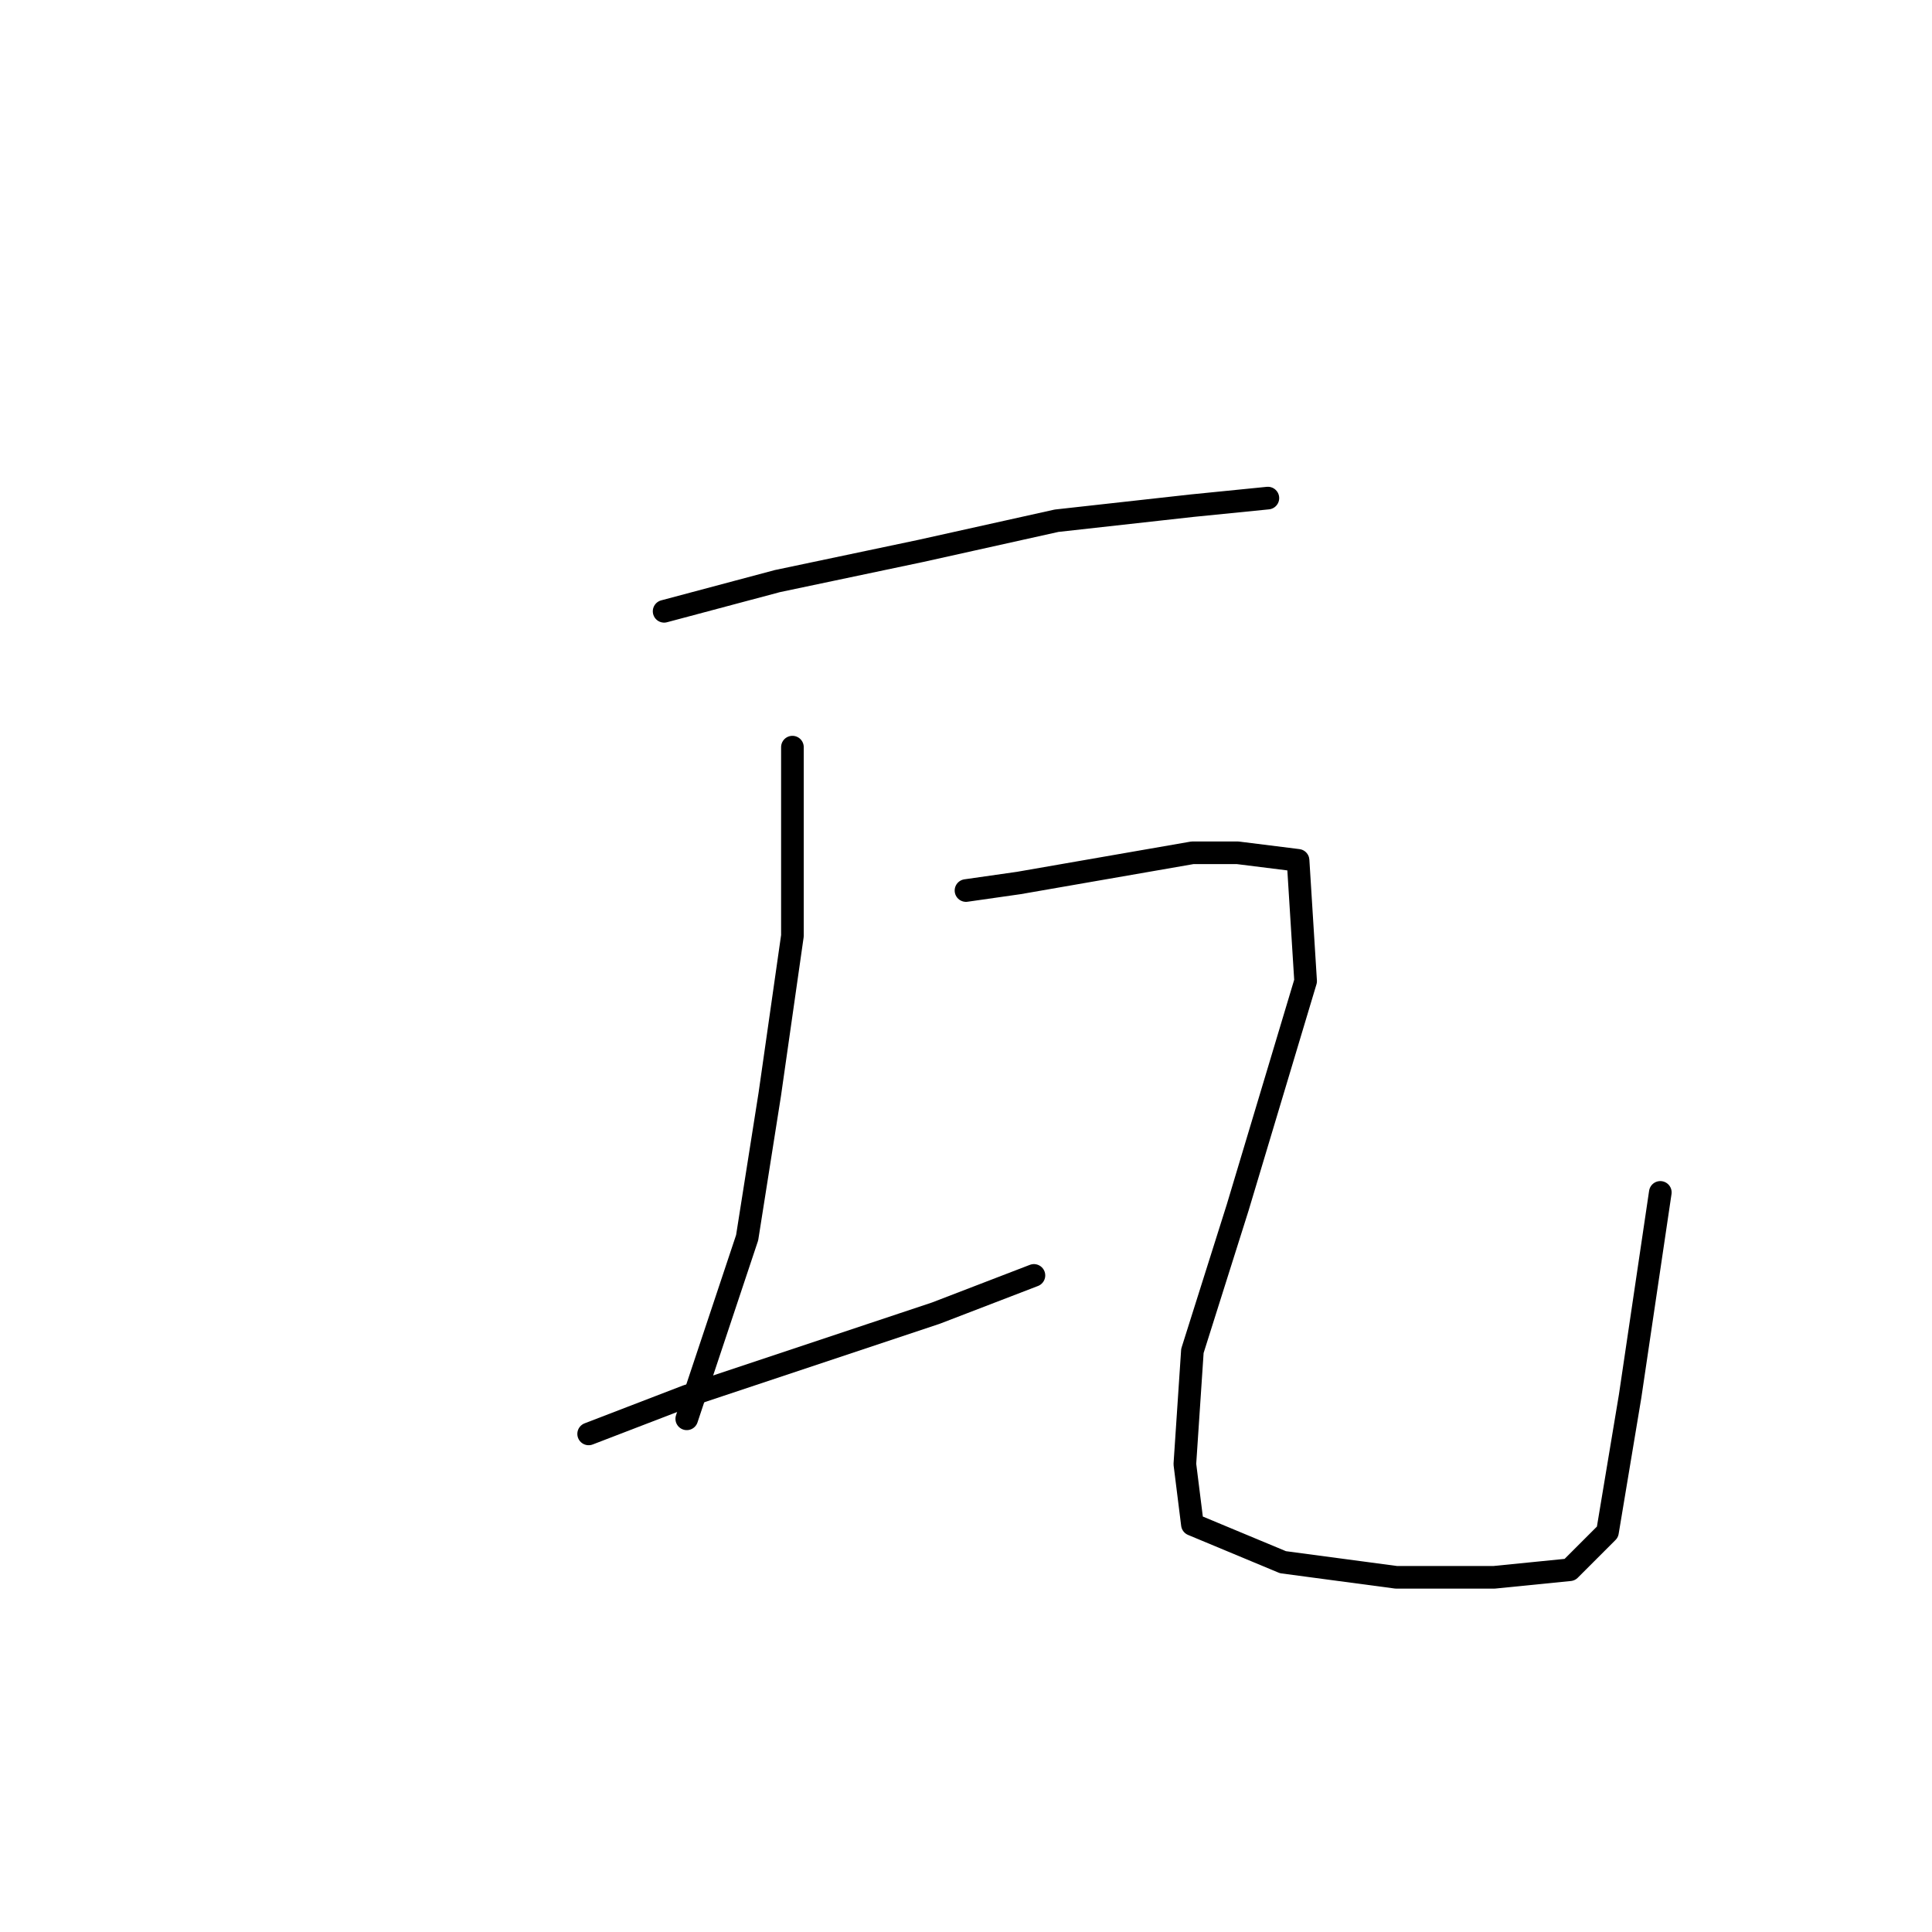 <?xml version="1.0" standalone="no"?>
    <svg width="256" height="256" xmlns="http://www.w3.org/2000/svg" version="1.1">
    <polyline stroke="black" stroke-width="3" stroke-linecap="round" fill="transparent" stroke-linejoin="round" points="88 81 103 77 122 73 140 69 158 67 168 66 168 66 " />
        <polyline stroke="black" stroke-width="3" stroke-linecap="round" fill="transparent" stroke-linejoin="round" points="105 99 105 107 105 124 102 145 99 164 96 173 91 188 91 188 " />
        <polyline stroke="black" stroke-width="3" stroke-linecap="round" fill="transparent" stroke-linejoin="round" points="78 190 91 185 109 179 124 174 137 169 137 169 " />
        <polyline stroke="black" stroke-width="3" stroke-linecap="round" fill="transparent" stroke-linejoin="round" points="128 118 135 117 158 113 164 113 172 114 173 130 164 160 158 179 157 194 158 202 170 207 185 209 198 209 208 208 213 203 216 185 220 158 220 158 " />
        </svg>
